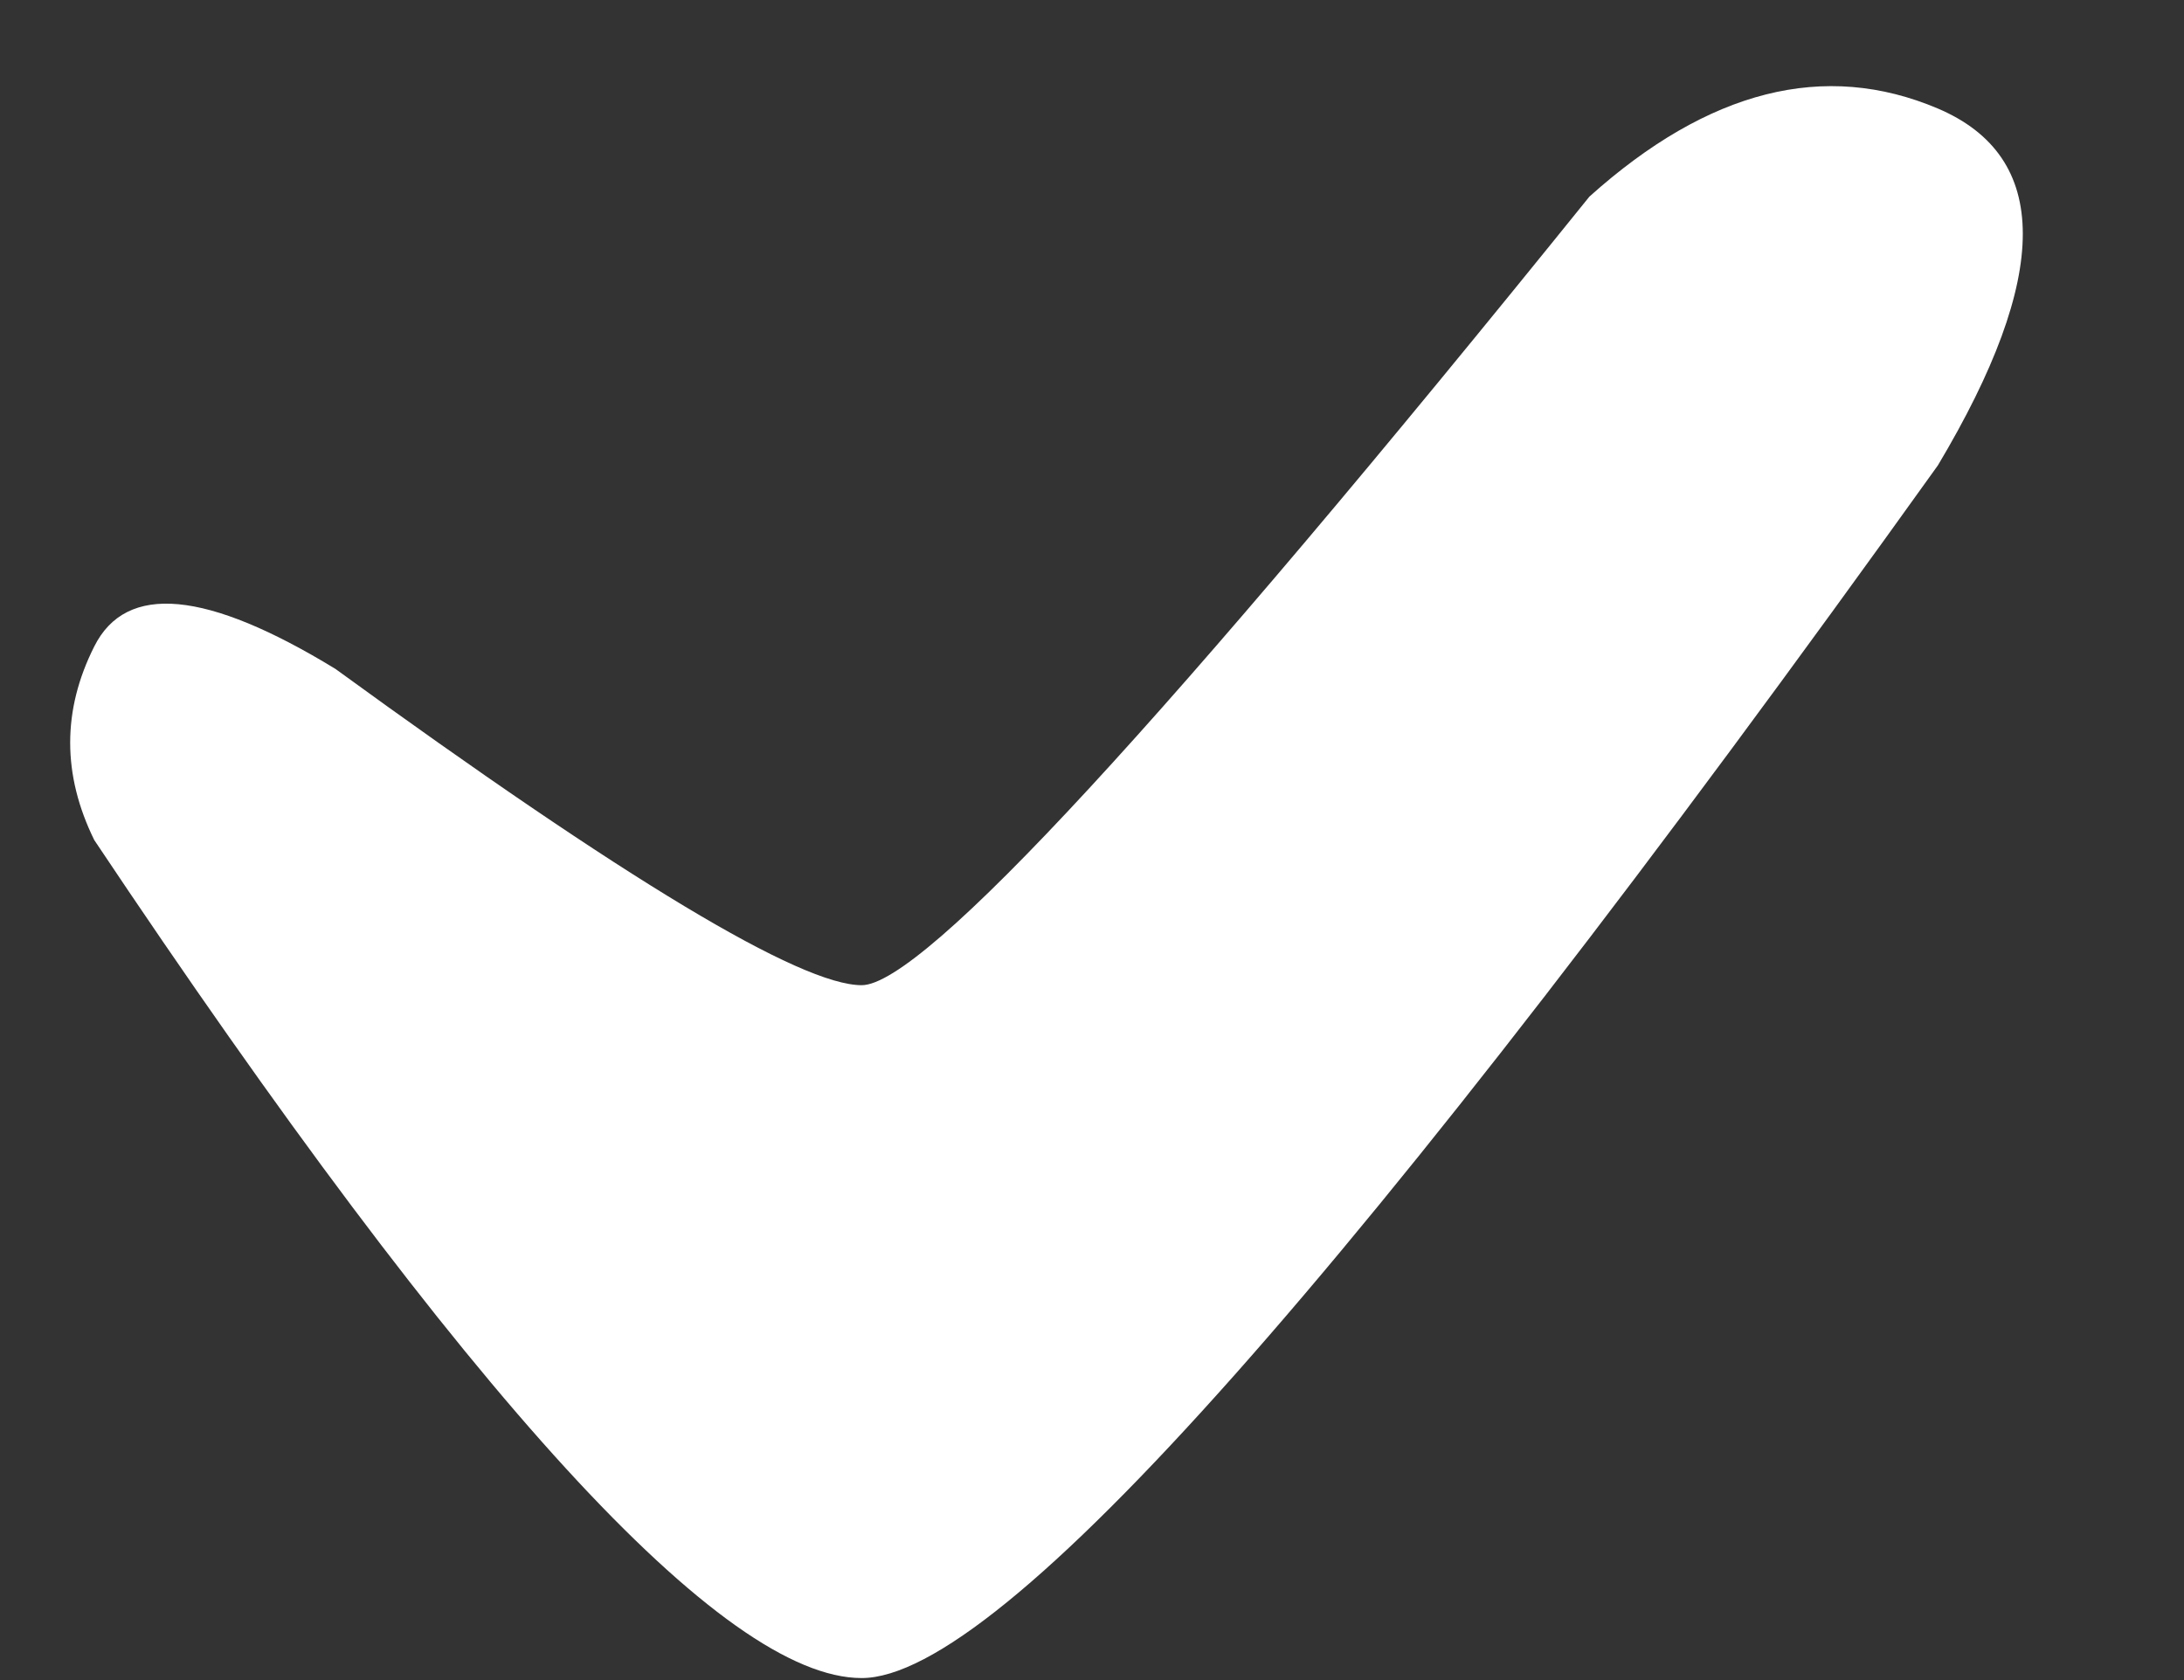 <?xml version="1.0" encoding="UTF-8"?>
<svg width="13px" height="10px" viewBox="0 0 13 10" version="1.1" xmlns="http://www.w3.org/2000/svg" xmlns:xlink="http://www.w3.org/1999/xlink">
    <rect x="0" y="0" width="13" height="10" fill="#333333" stroke="none"/>
    <title>Path 2</title>
    <g id="Page-1" stroke="none" stroke-width="1" fill="none" fill-rule="evenodd">
        <g id="Справочник" transform="translate(-109, -807)" fill="#FFFFFF">
            <g id="Group-5-Copy" transform="translate(105, 763)">
                <g id="check" transform="translate(0, 39)">
                    <path d="M4.561,8.848 C4.37,9.227 4.37,9.611 4.561,10 C6.782,13.325 8.305,14.988 9.129,14.988 C9.954,14.988 12.089,12.582 15.535,7.77 C16.209,6.641 16.209,5.933 15.535,5.646 C14.861,5.36 14.17,5.534 13.461,6.17 C10.937,9.299 9.493,10.864 9.129,10.864 C8.765,10.864 7.721,10.236 5.996,8.981 C5.229,8.513 4.751,8.468 4.561,8.848 Z" id="Path-2"></path>
                </g>
            </g>
        </g>
    </g>
</svg>
